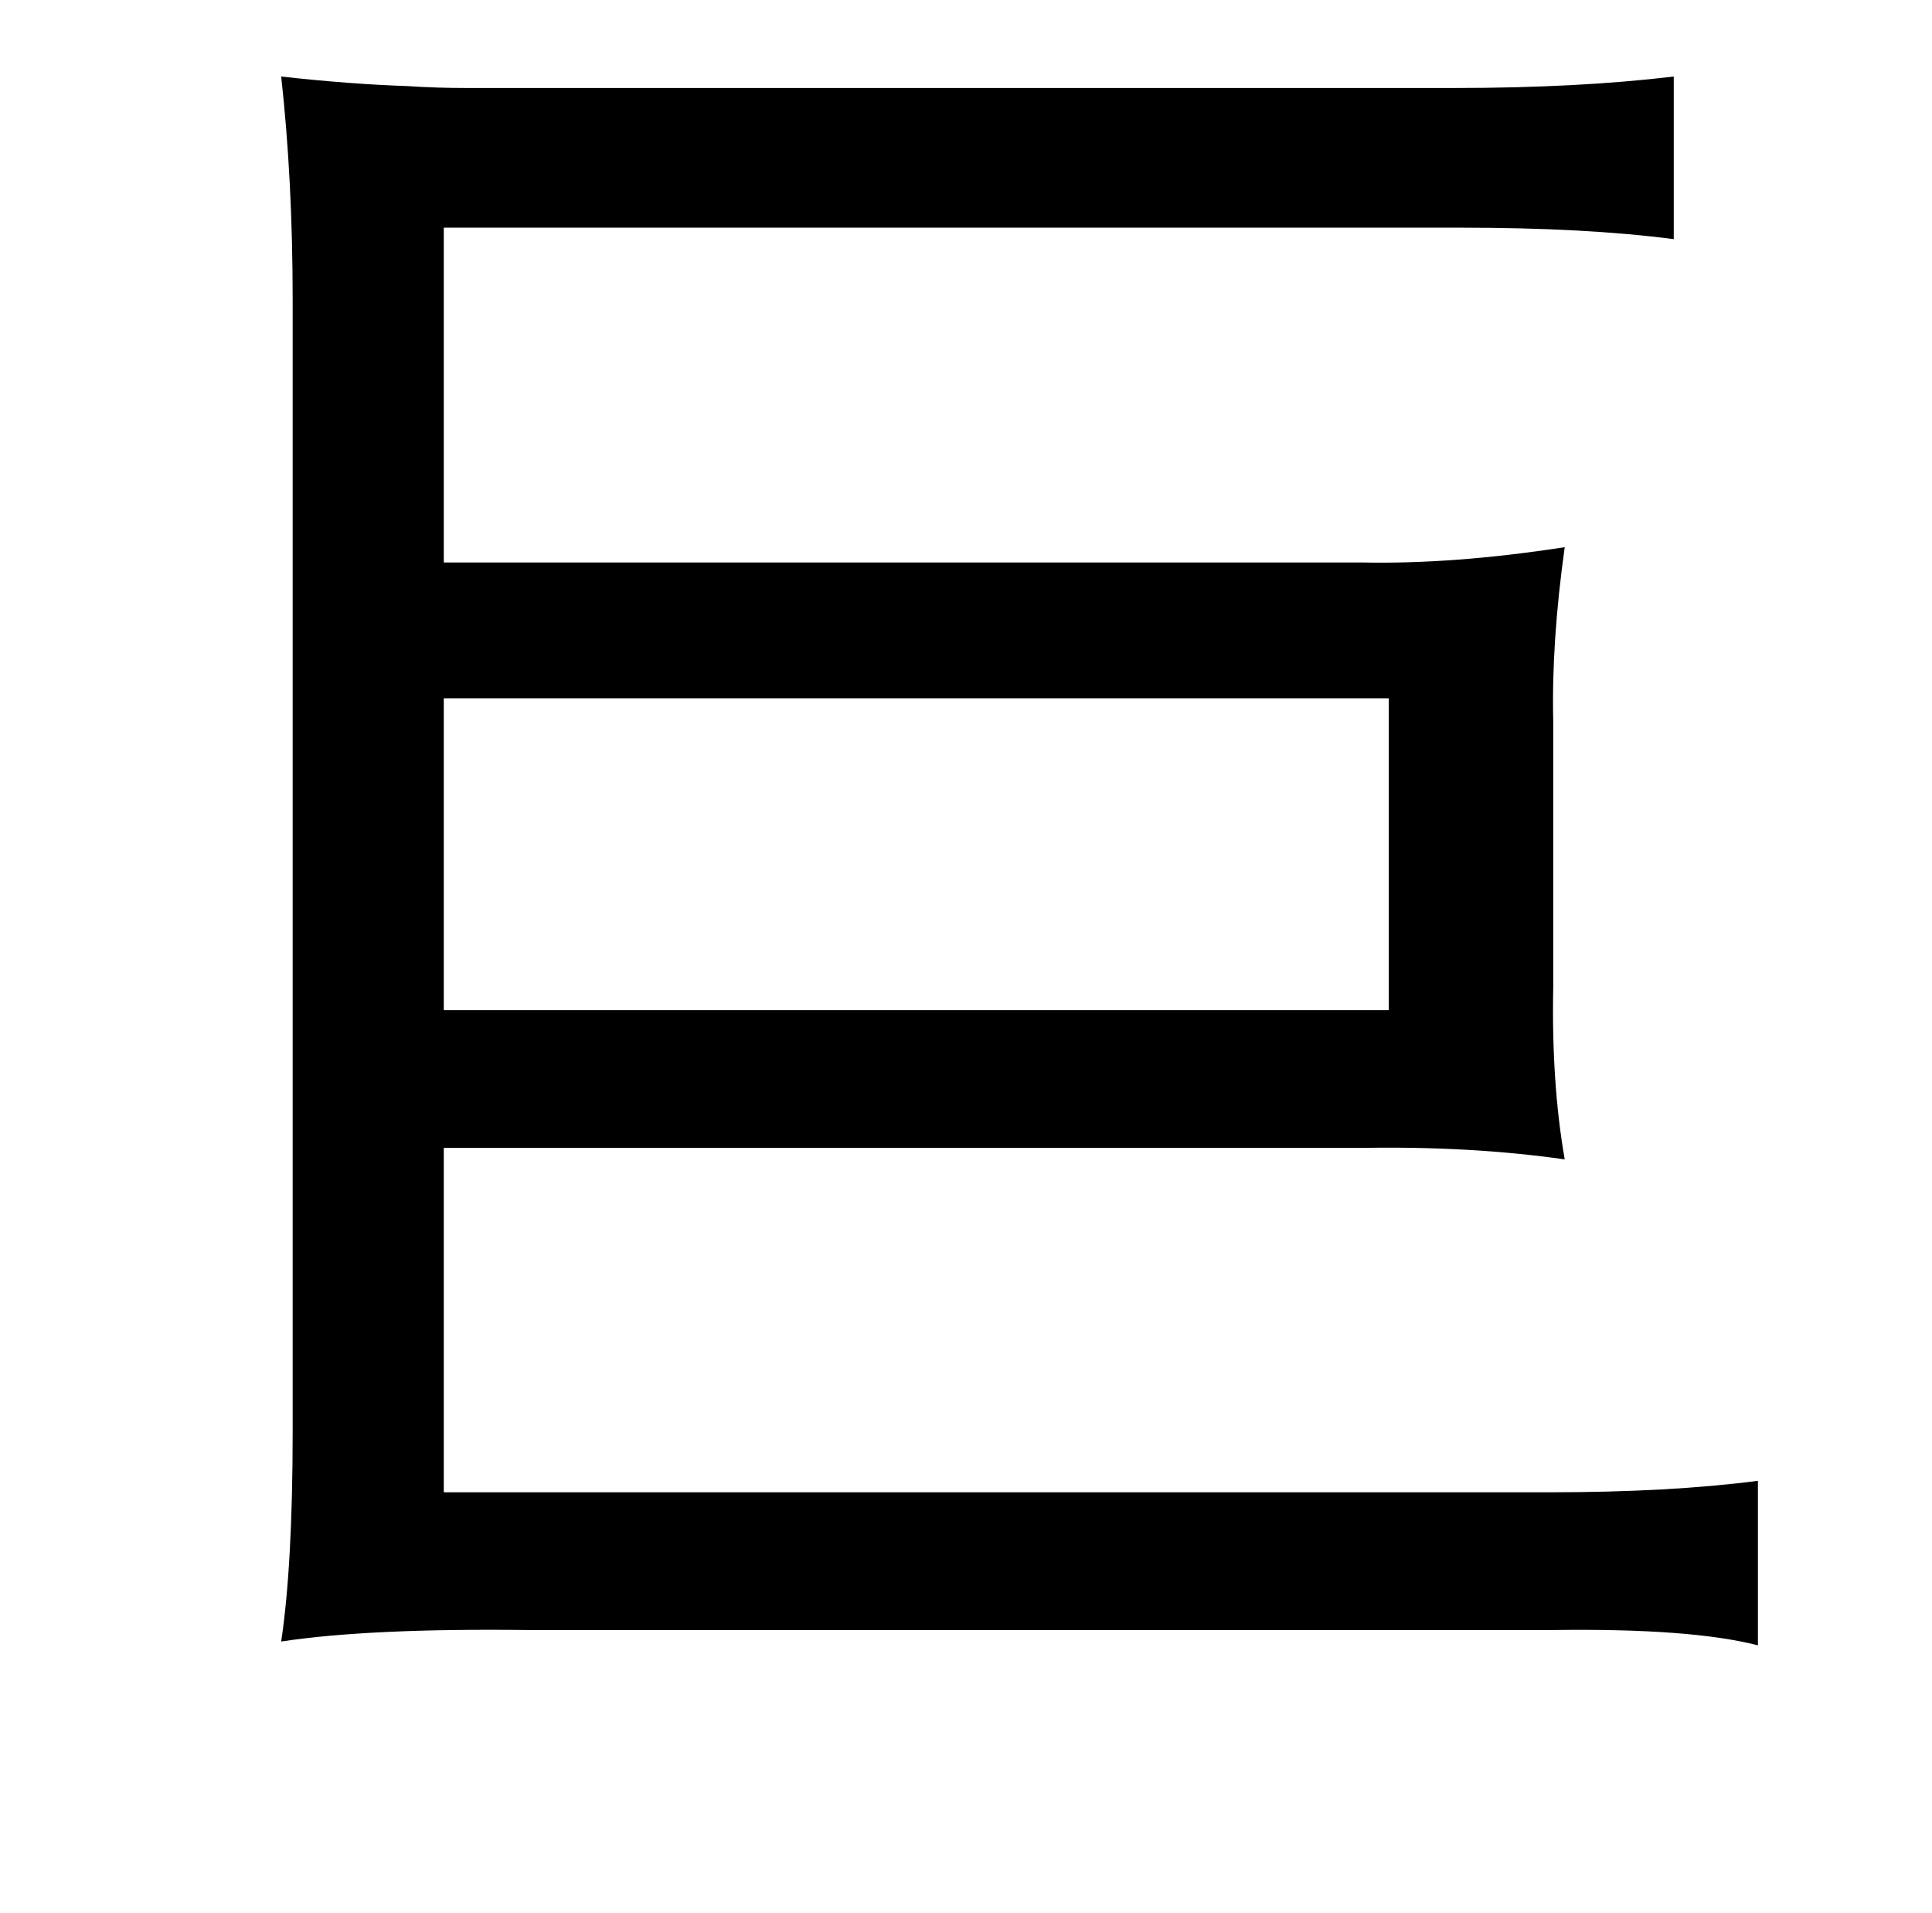 <?xml version="1.0" standalone="no"?>
<!DOCTYPE svg PUBLIC "-//W3C//DTD SVG 1.1//EN" "http://www.w3.org/Graphics/SVG/1.1/DTD/svg11.dtd" >
<svg xmlns="http://www.w3.org/2000/svg" xmlns:xlink="http://www.w3.org/1999/xlink" version="1.1" viewBox="-10 0 1010 1000">
   <path fill="currentColor"
d="M716 365h-494v163h494v-163zM865 40v85q-46 -6 -111 -6h-417h-115v175h480q48 1 106 -8q-7 50 -6 91v139q-1 50 6 90q-49 -7 -106 -6h-480v180h578q63 0 109 -6v86q-35 -9 -107 -8h-536q-83 -1 -129 6q6 -40 6 -110v-591q0 -63 -6 -117q36 4 66 5q15 1 31 1h38h478
q65 0 115 -6z" />
</svg>
